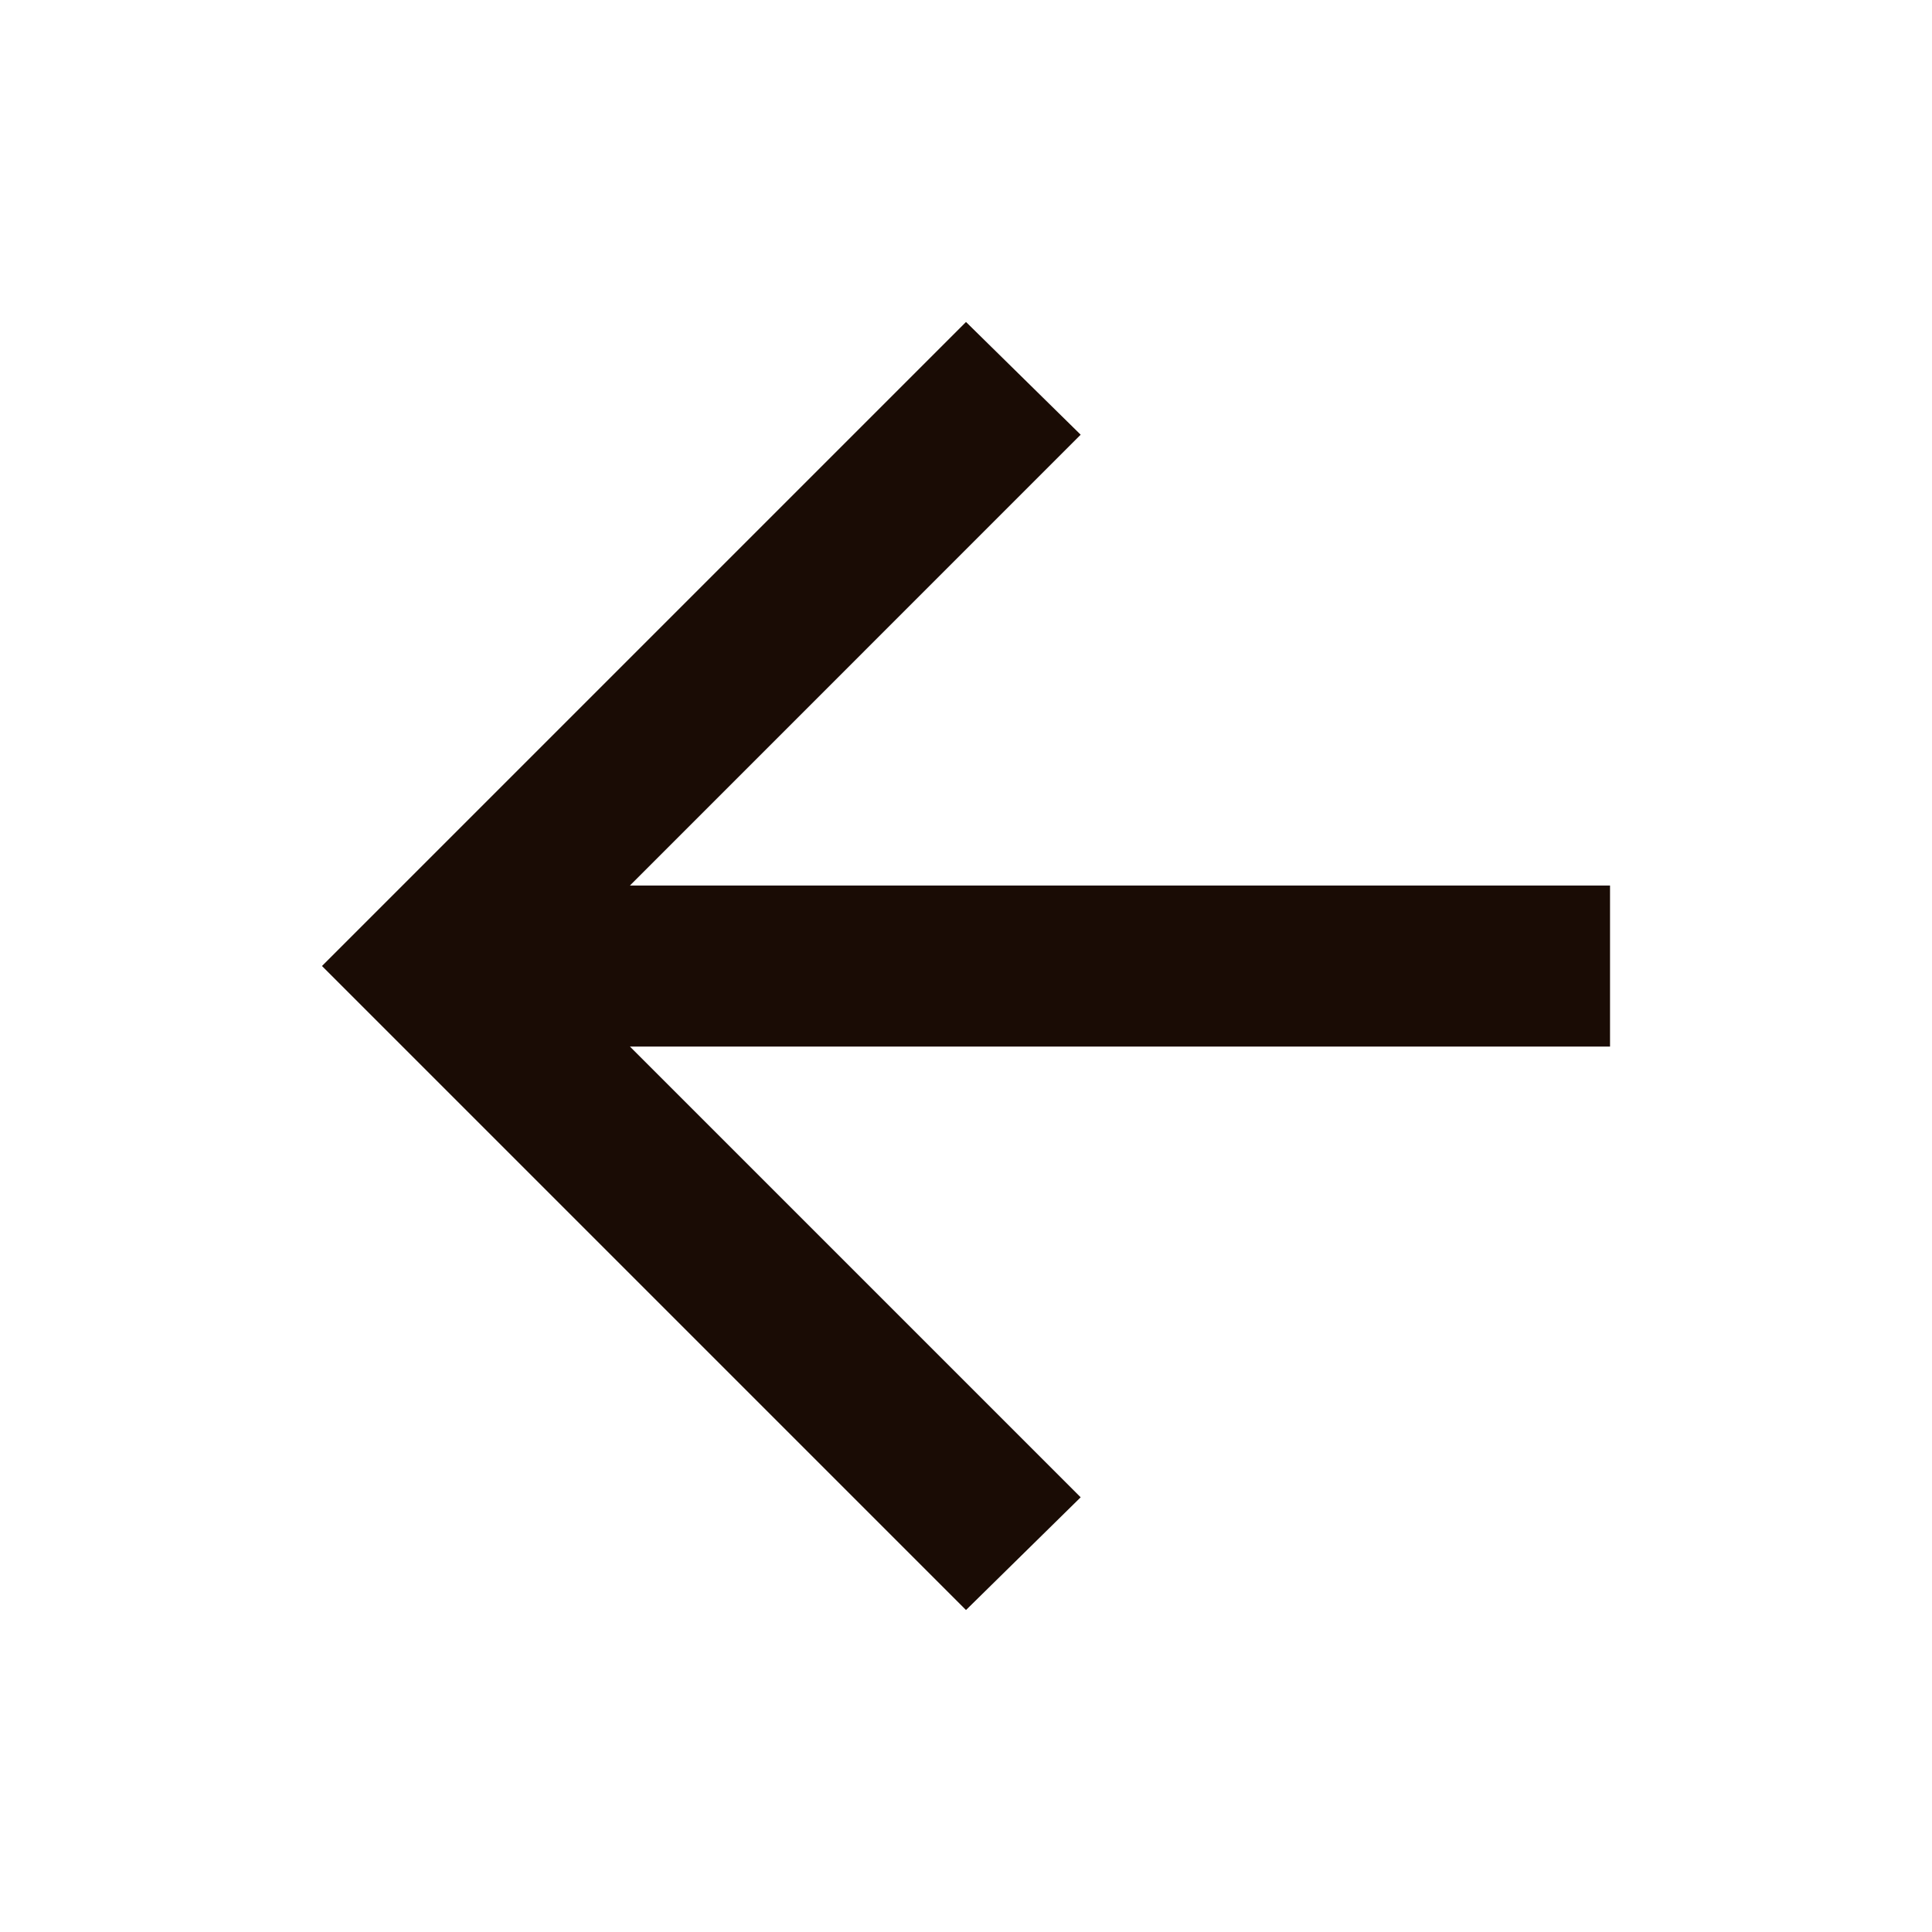 <svg width="20" height="20" viewBox="0 0 20 20" fill="none" xmlns="http://www.w3.org/2000/svg">
<path d="M6.521 10.834L11.187 15.5L10 16.667L3.333 10L10 3.333L11.187 4.5L6.521 9.167H16.667V10.834H6.521Z" fill="#1A0C05"/>
</svg>
